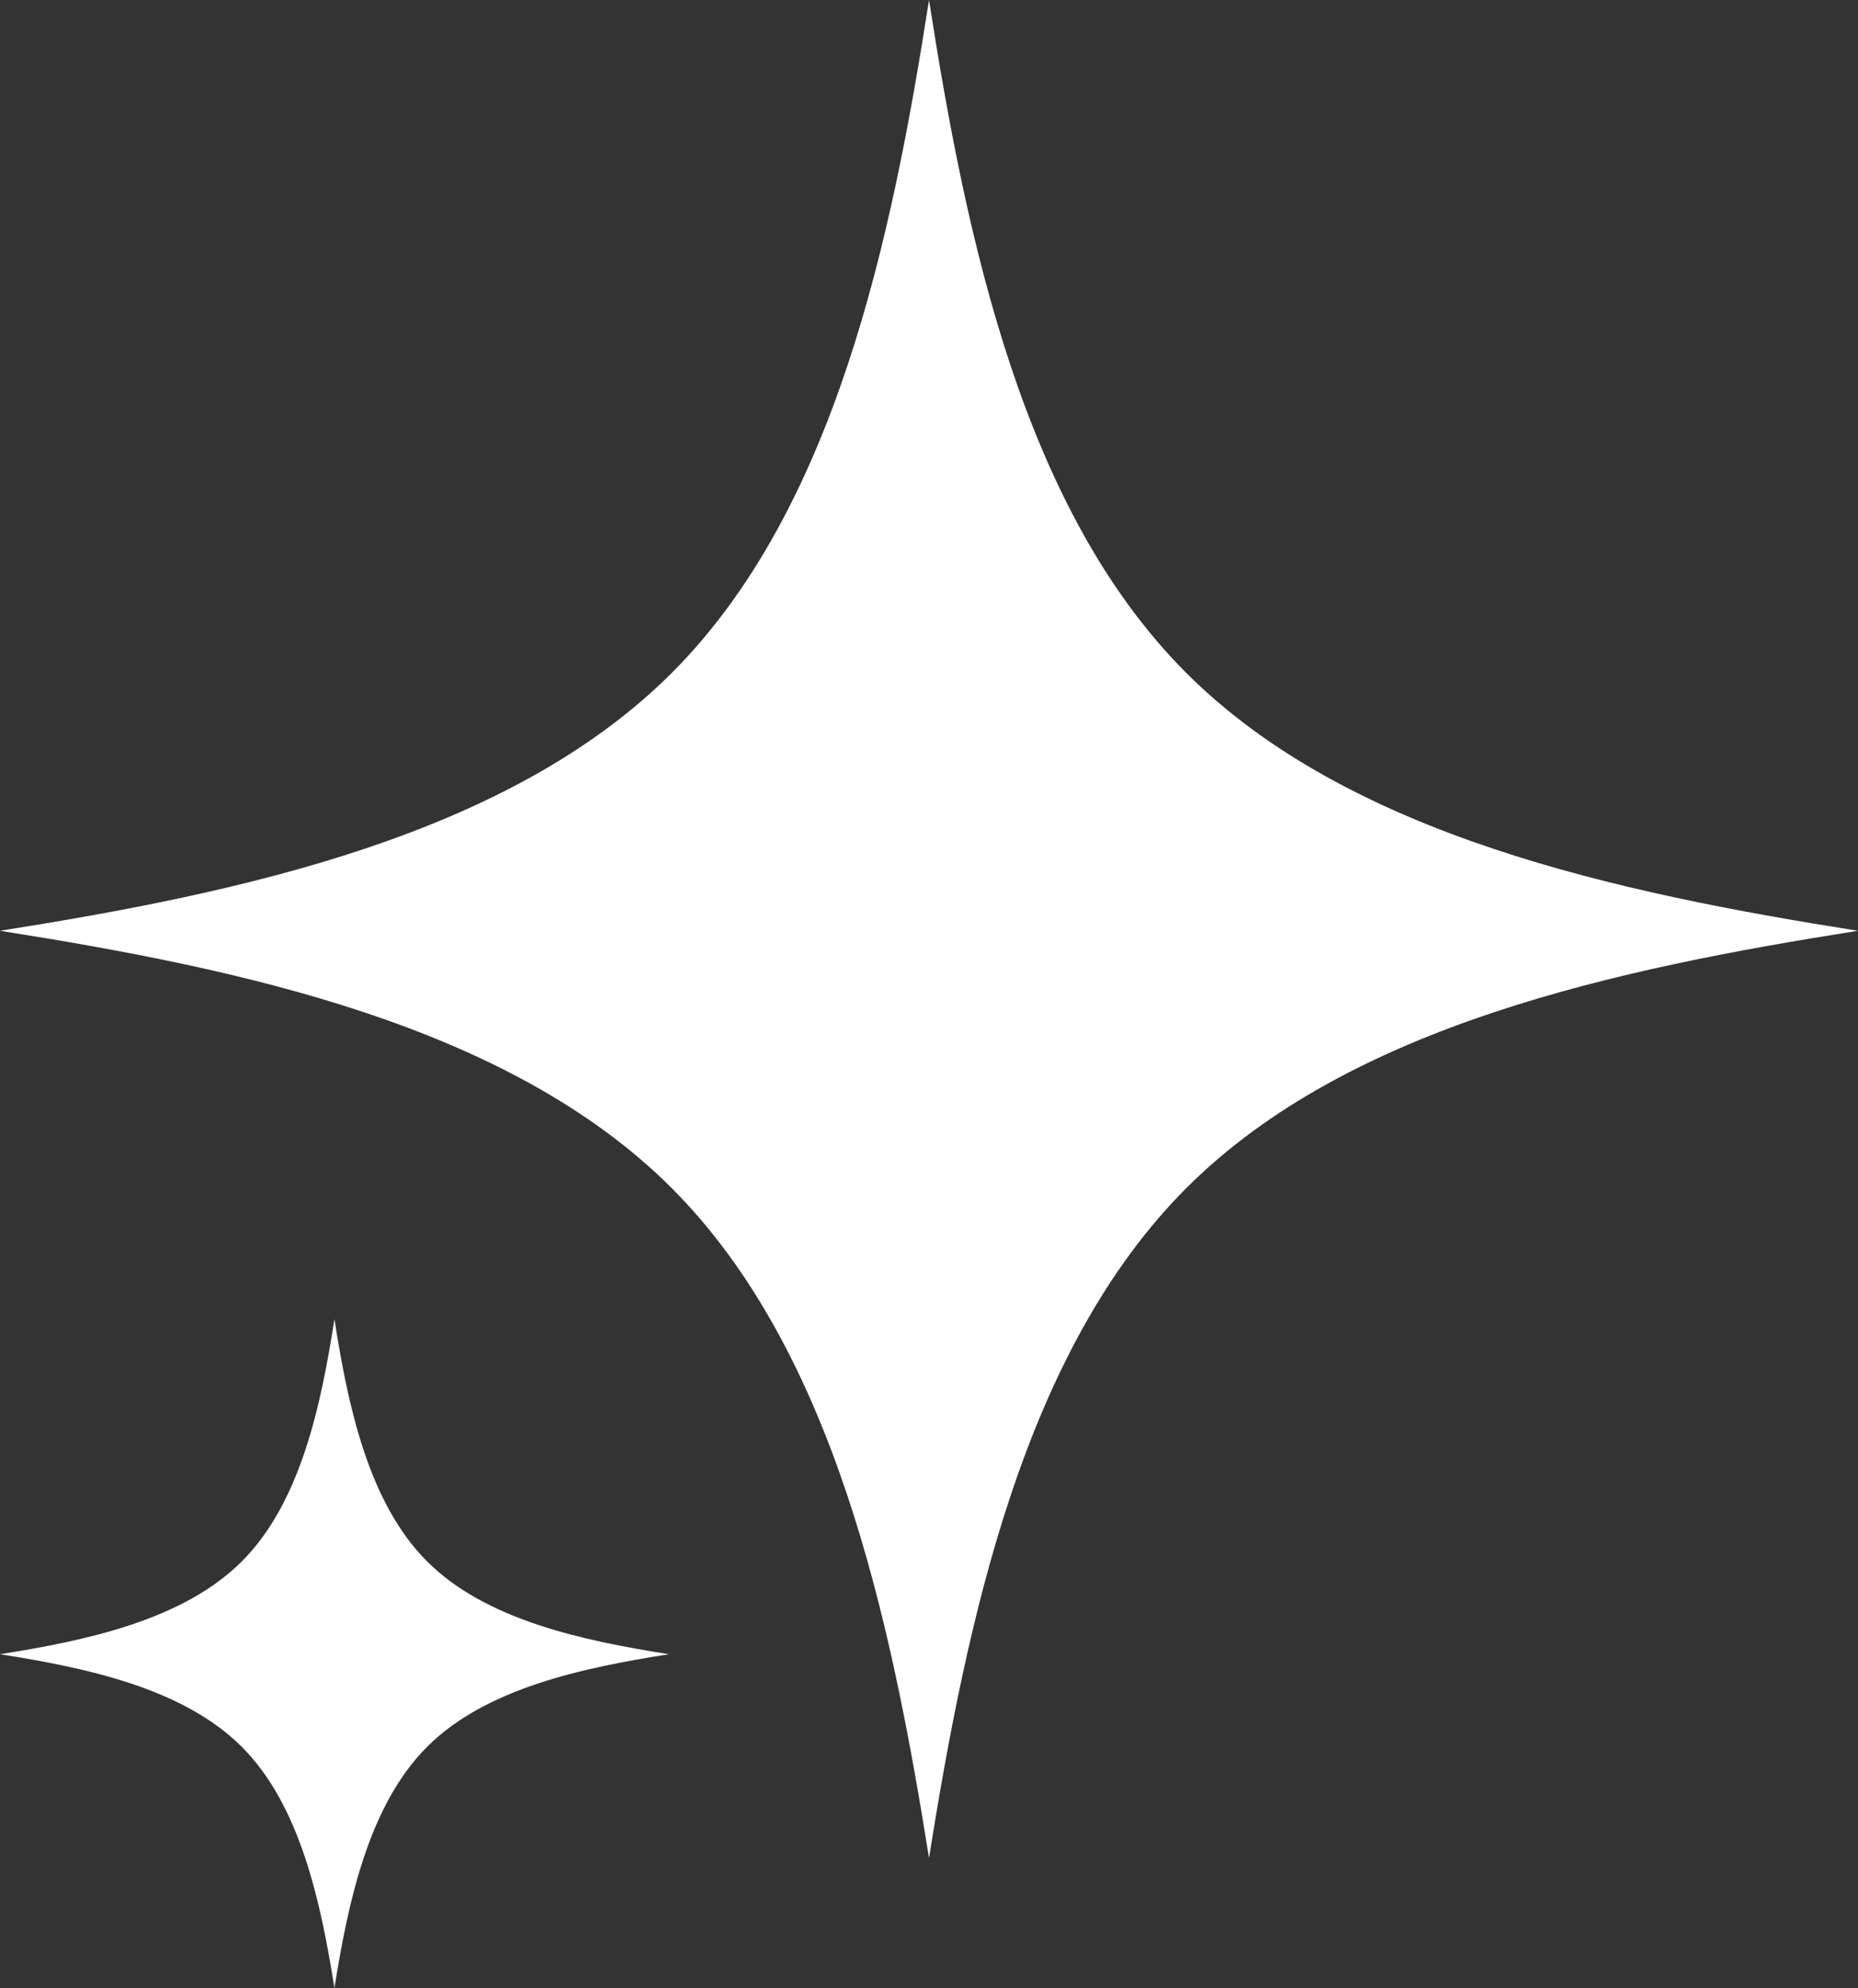 <svg width="100" height="107" viewBox="0 0 100 107" fill="none" xmlns="http://www.w3.org/2000/svg">
<rect x="0" y="0" width="100" height="107" fill="#333333" stroke="none"/>
<path d="M0 89.035C4.63 89.764 9.845 90.858 13.004 94.01C16.162 97.162 17.263 102.373 18 107C18.738 102.373 19.838 97.162 22.996 94.01C26.155 90.858 31.371 89.764 36 89.035C31.36 88.302 26.137 87.198 22.979 84.032C19.819 80.867 18.724 75.641 18 71C17.277 75.641 16.181 80.867 13.022 84.032C9.863 87.198 4.641 88.302 0 89.035Z" fill="white"/>
<path d="M0 50.098C12.861 52.123 27.347 55.16 36.121 63.917C44.895 72.673 47.953 87.147 50.001 100C52.049 87.147 55.105 72.673 63.879 63.917C72.653 55.16 87.142 52.123 100 50.098C87.111 48.061 72.603 44.993 63.829 36.201C55.053 27.408 52.01 12.891 50.001 0C47.993 12.891 44.947 27.408 36.173 36.201C27.398 44.993 12.891 48.061 0 50.098Z" fill="white"/>
</svg>
